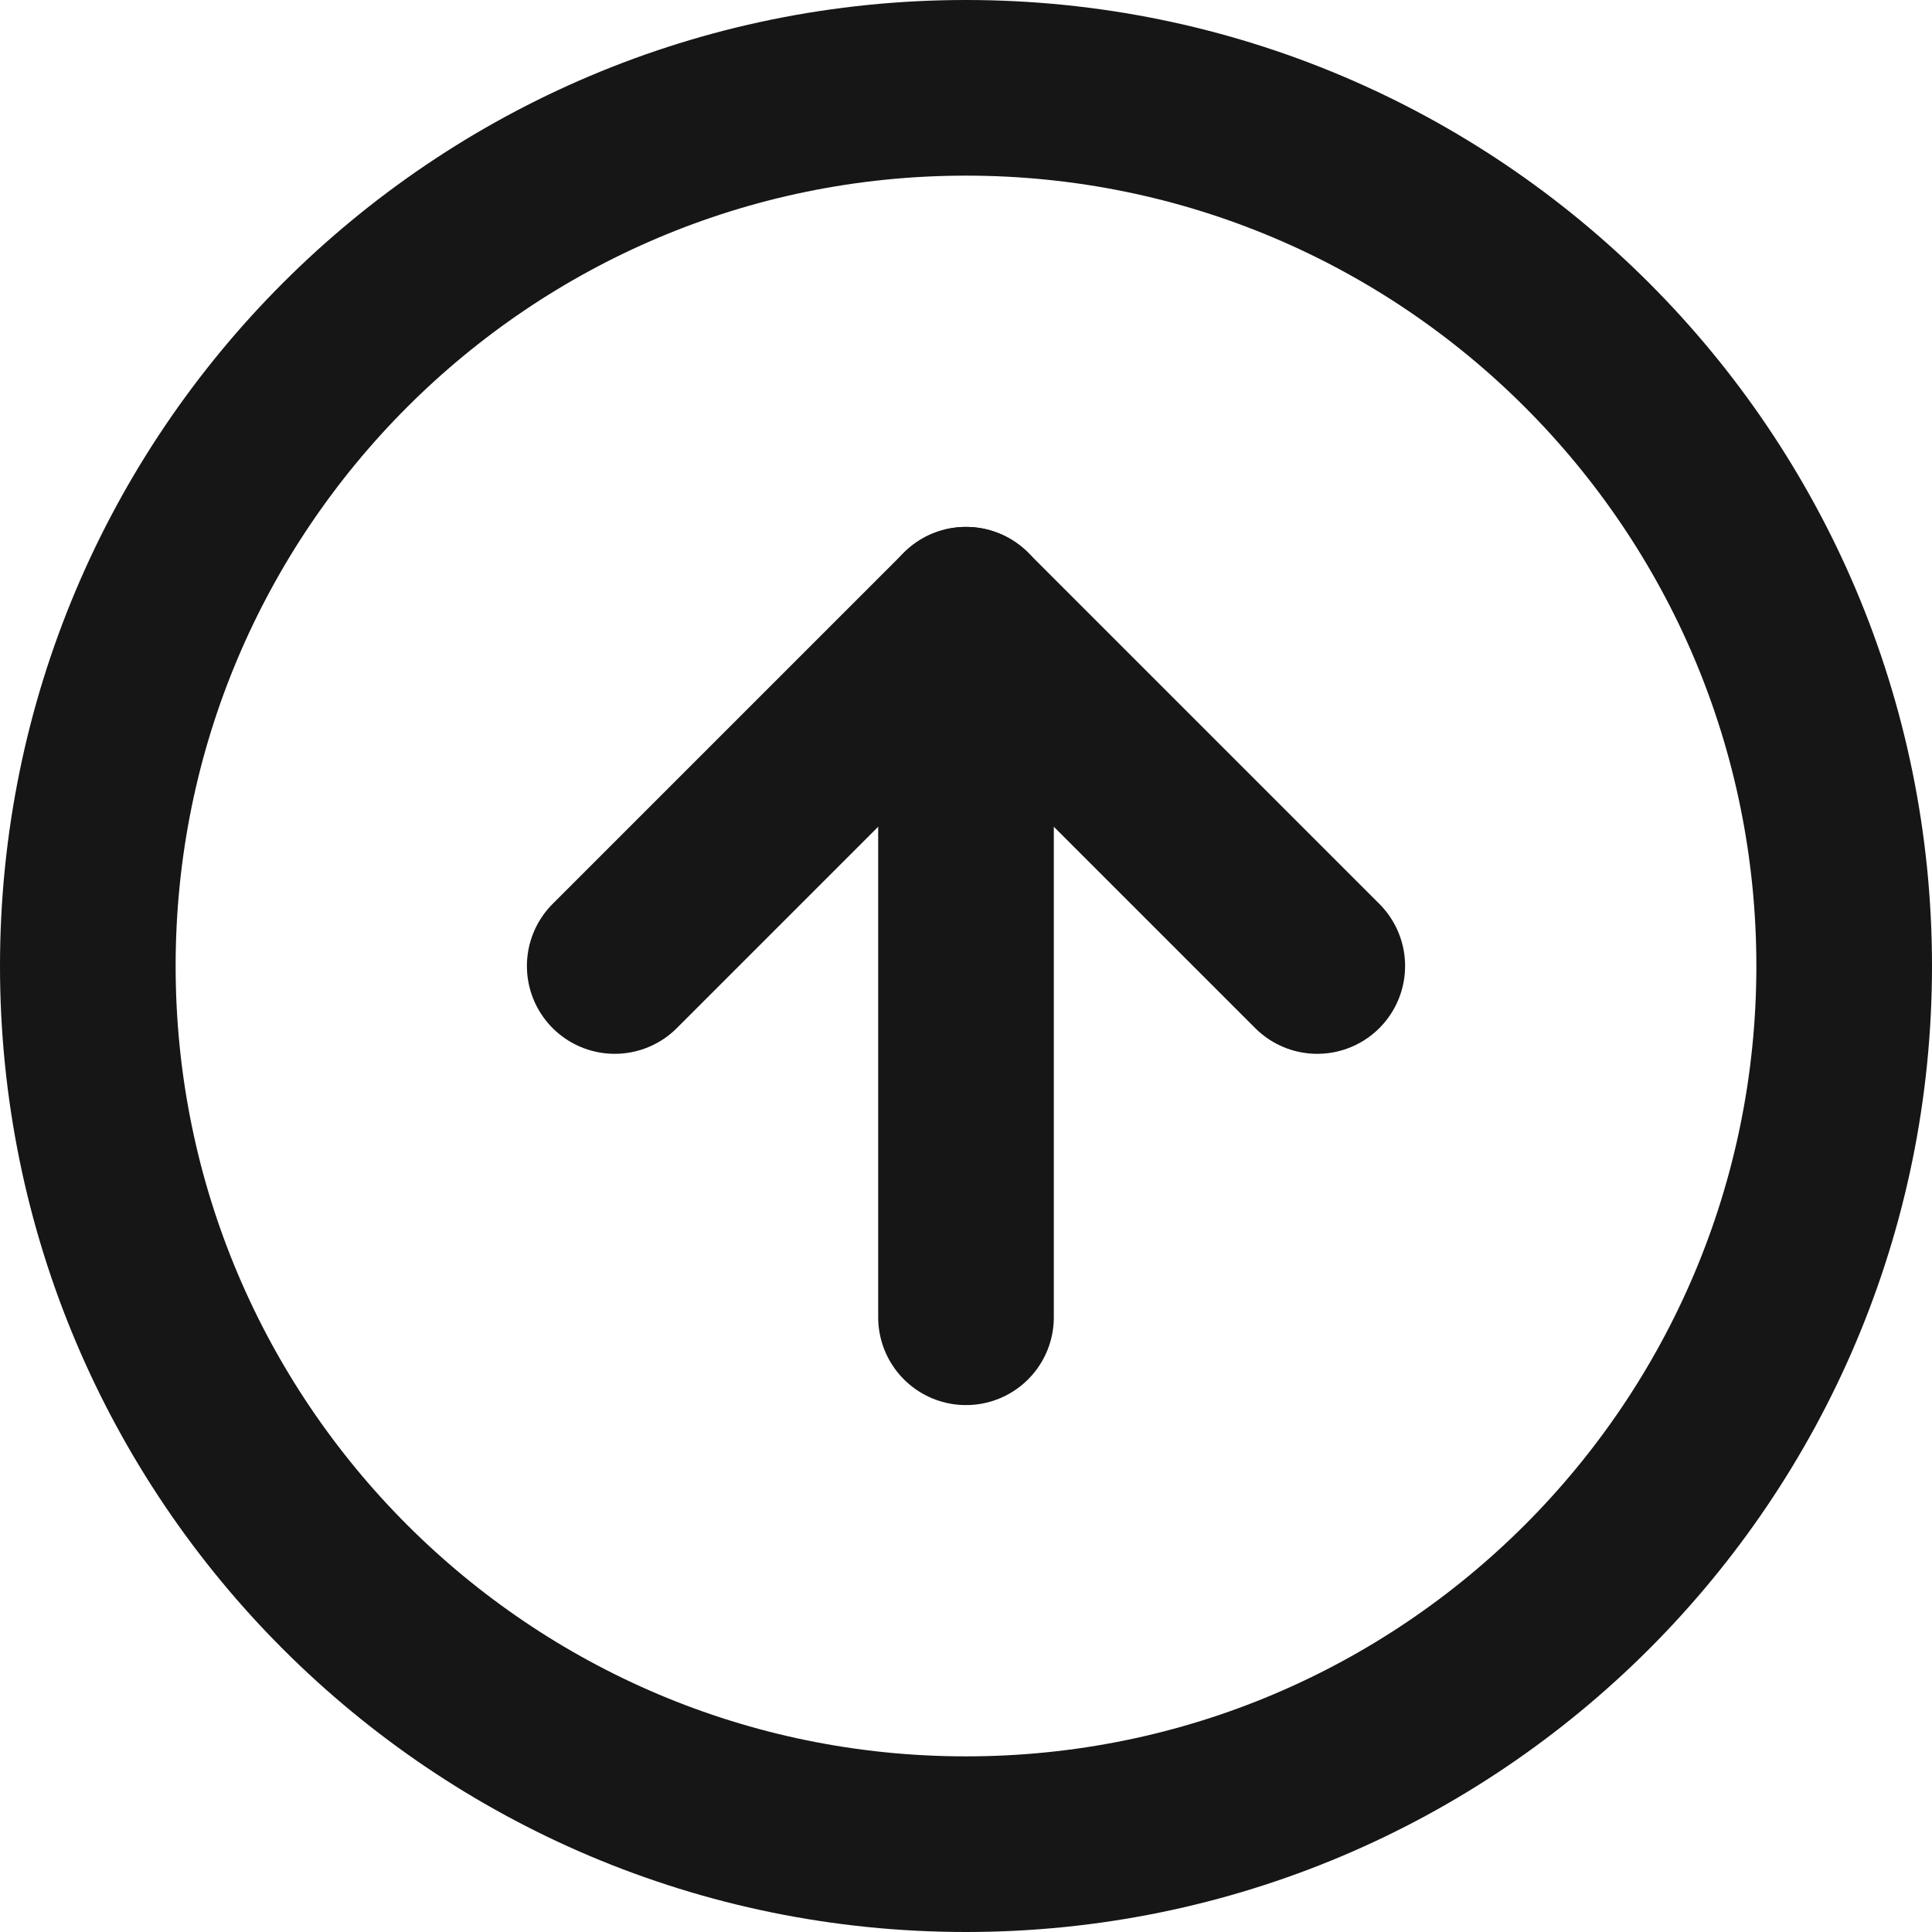 <svg width="22" height="22" viewBox="0 0 22 22" fill="none" xmlns="http://www.w3.org/2000/svg">
<path d="M11 21C16.523 21 21 16.523 21 11C21 5.477 16.523 1 11 1C5.477 1 1 5.477 1 11C1 16.523 5.477 21 11 21Z" stroke="#161616" stroke-width="2" stroke-linecap="round" stroke-linejoin="round"/>
<path d="M15 11L11 7L7 11" stroke="#161616" stroke-width="2" stroke-linecap="round" stroke-linejoin="round"/>
<path d="M11 15V7" stroke="#161616" stroke-width="2" stroke-linecap="round" stroke-linejoin="round"/>
</svg>
